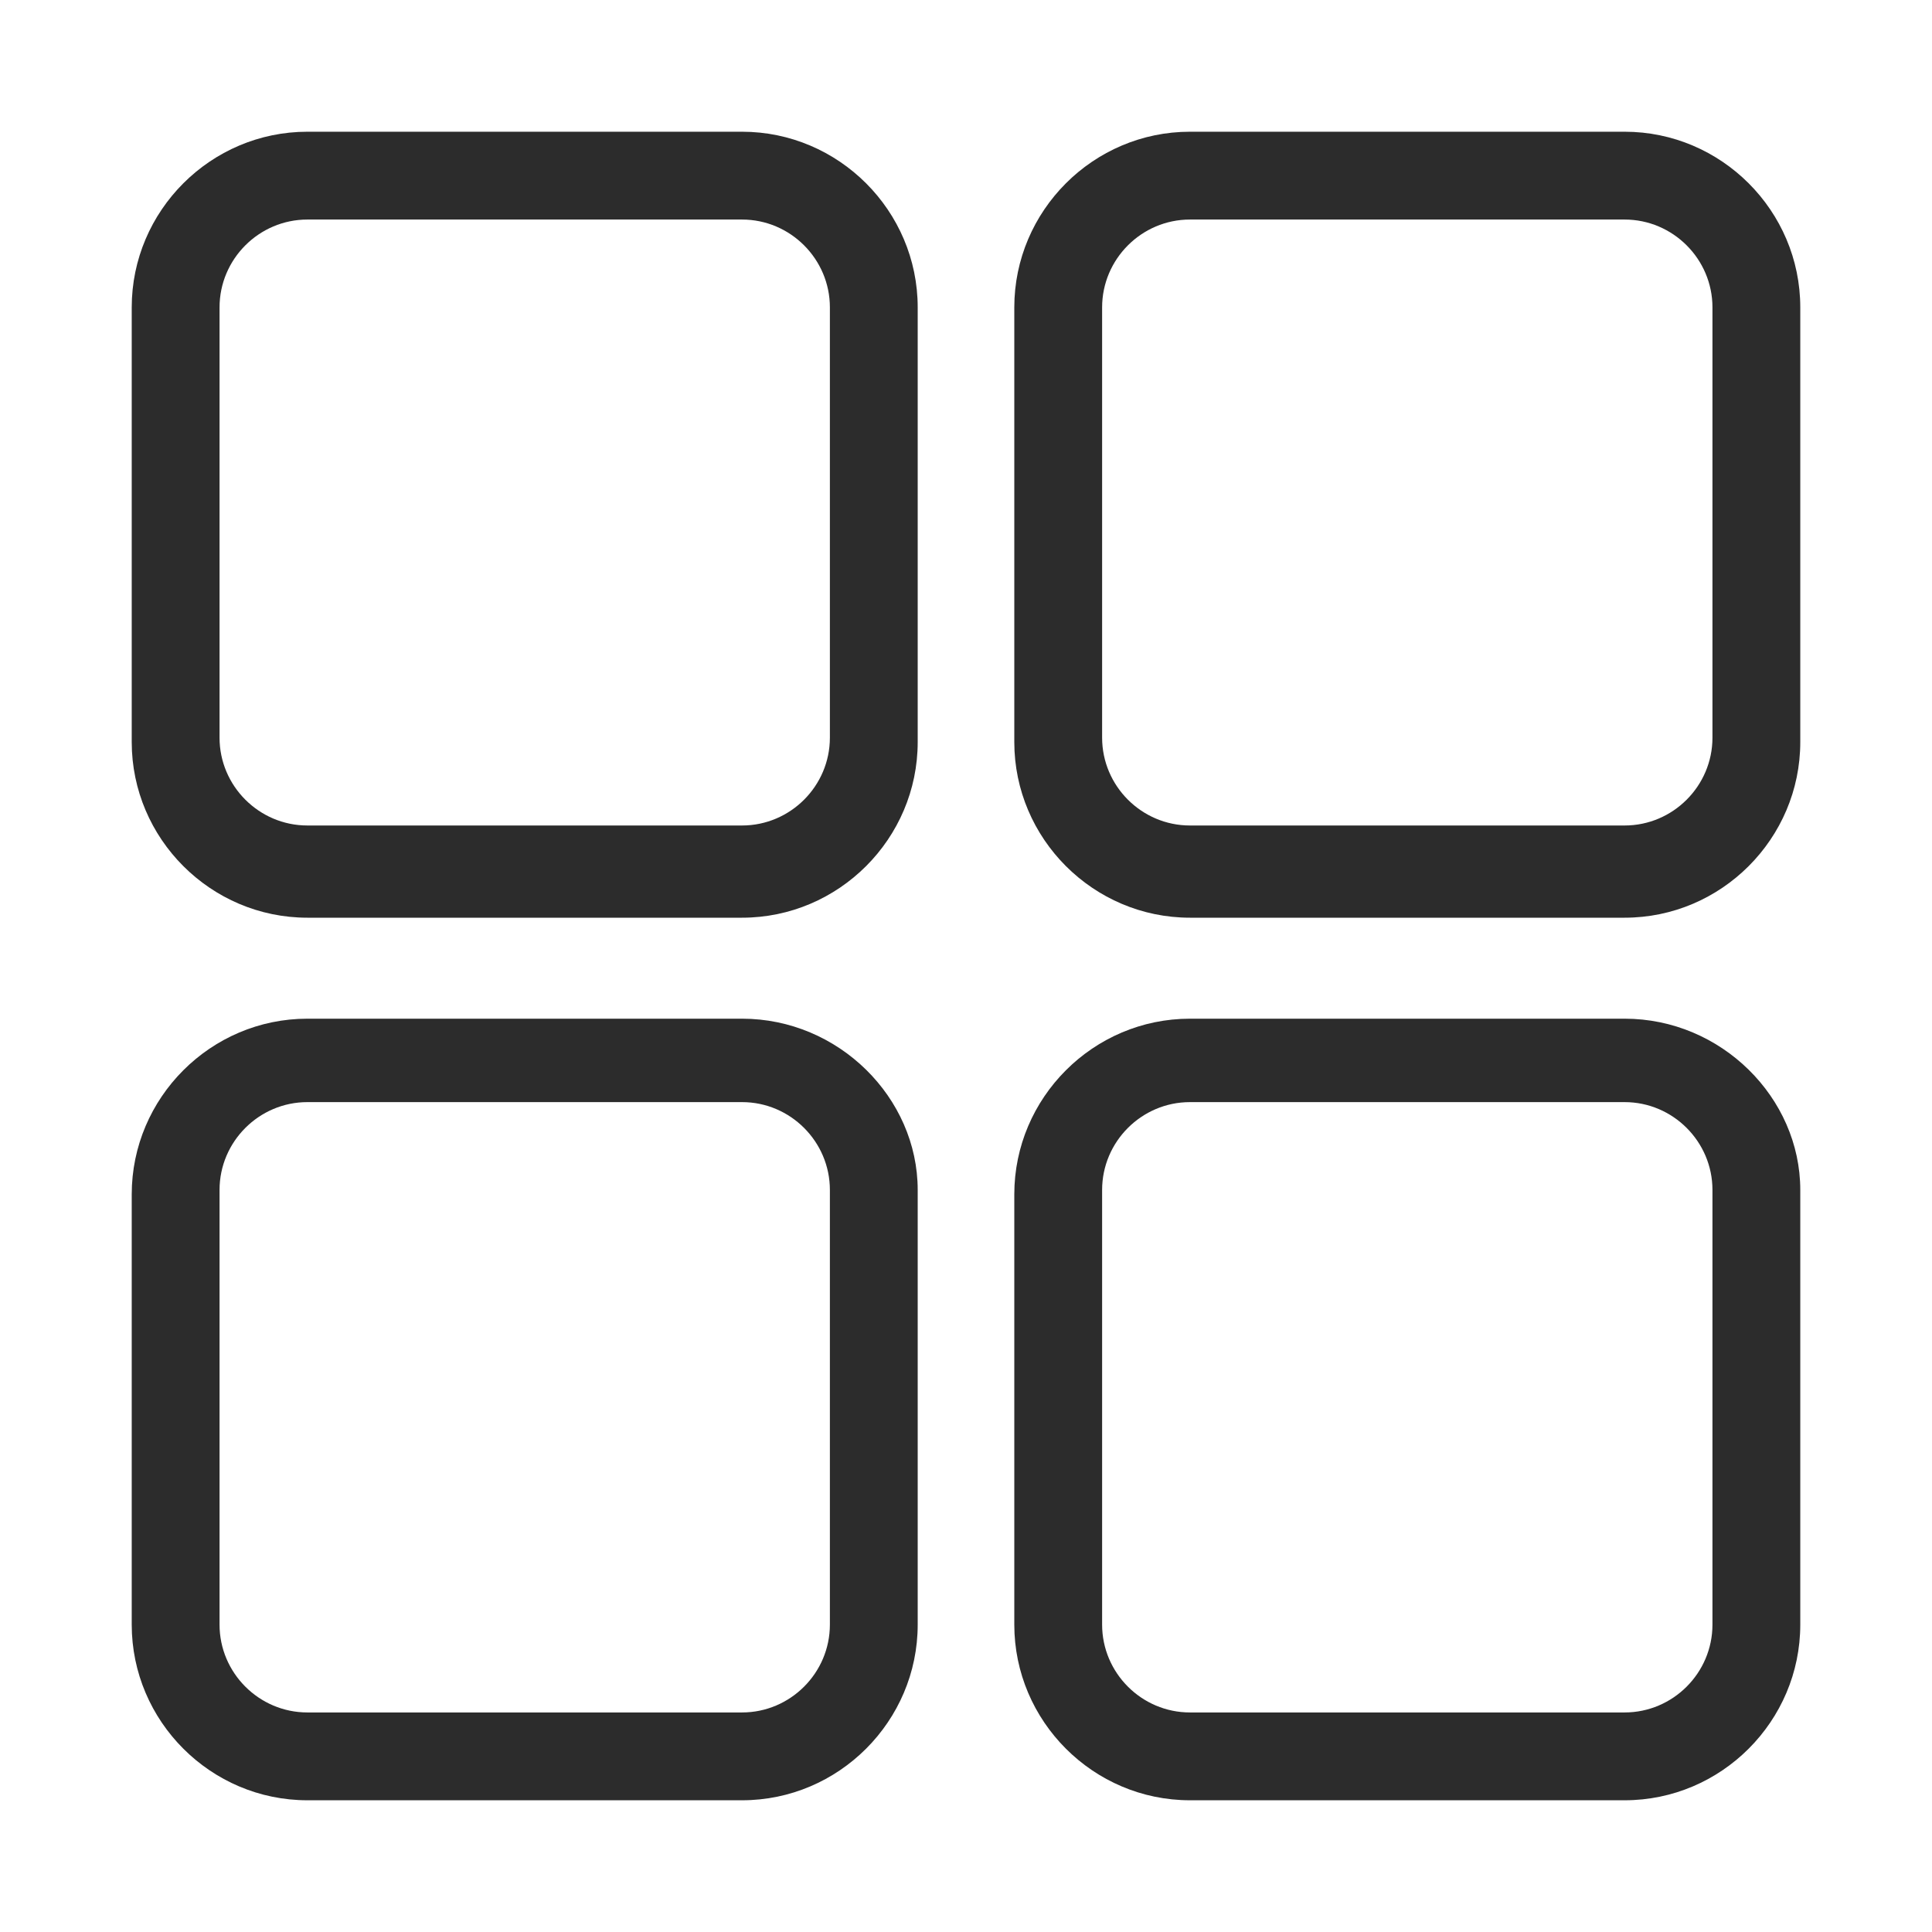 <?xml version="1.0" standalone="no"?><!DOCTYPE svg PUBLIC "-//W3C//DTD SVG 1.1//EN" "http://www.w3.org/Graphics/SVG/1.1/DTD/svg11.dtd"><svg t="1648022519340" class="icon" viewBox="0 0 1024 1024" version="1.1" xmlns="http://www.w3.org/2000/svg" p-id="3065" xmlns:xlink="http://www.w3.org/1999/xlink" width="200" height="200"><defs><style type="text/css">@font-face { font-family: feedback-iconfont; src: url("//at.alicdn.com/t/font_1031158_u69w8yhxdu.woff2?t=1630033759944") format("woff2"), url("//at.alicdn.com/t/font_1031158_u69w8yhxdu.woff?t=1630033759944") format("woff"), url("//at.alicdn.com/t/font_1031158_u69w8yhxdu.ttf?t=1630033759944") format("truetype"); }
</style></defs><path d="M393.309 69.818H162.909C111.709 69.818 69.818 111.709 69.818 162.909v230.4c0 51.2 41.891 93.091 93.091 93.091h230.4c51.2 0 93.091-41.891 93.091-93.091V162.909c0-51.2-41.891-93.091-93.091-93.091z m46.545 321.164c0 25.6-20.945 46.545-46.545 46.545H162.909c-25.6 0-46.545-20.945-46.545-46.545V162.909c0-25.6 20.945-46.545 46.545-46.545h230.4c25.6 0 46.545 20.945 46.545 46.545v228.073zM861.091 69.818h-230.4c-51.2 0-93.091 41.891-93.091 93.091v230.4c0 51.2 41.891 93.091 93.091 93.091H861.091c51.2 0 93.091-41.891 93.091-93.091V162.909c0-51.2-41.891-93.091-93.091-93.091z m46.545 321.164c0 25.6-20.945 46.545-46.545 46.545h-230.4c-25.6 0-46.545-20.945-46.545-46.545V162.909c0-25.6 20.945-46.545 46.545-46.545H861.091c25.6 0 46.545 20.945 46.545 46.545v228.073zM393.309 539.927H162.909c-51.2 0-93.091 41.891-93.091 93.091V861.091c0 51.2 41.891 93.091 93.091 93.091h230.4c51.2 0 93.091-41.891 93.091-93.091v-230.4c0-48.873-41.891-90.764-93.091-90.764z m46.545 321.164c0 25.6-20.945 46.545-46.545 46.545H162.909c-25.6 0-46.545-20.945-46.545-46.545v-230.4c0-25.6 20.945-46.545 46.545-46.545h230.4c25.6 0 46.545 20.945 46.545 46.545V861.091zM861.091 539.927h-230.4c-51.2 0-93.091 41.891-93.091 93.091V861.091c0 51.2 41.891 93.091 93.091 93.091H861.091c51.2 0 93.091-41.891 93.091-93.091v-230.4c0-48.873-41.891-90.764-93.091-90.764zM907.636 861.091c0 25.6-20.945 46.545-46.545 46.545h-230.4c-25.6 0-46.545-20.945-46.545-46.545v-230.4c0-25.6 20.945-46.545 46.545-46.545H861.091c25.6 0 46.545 20.945 46.545 46.545V861.091z" fill="#2c2c2c" p-id="3066"></path></svg>